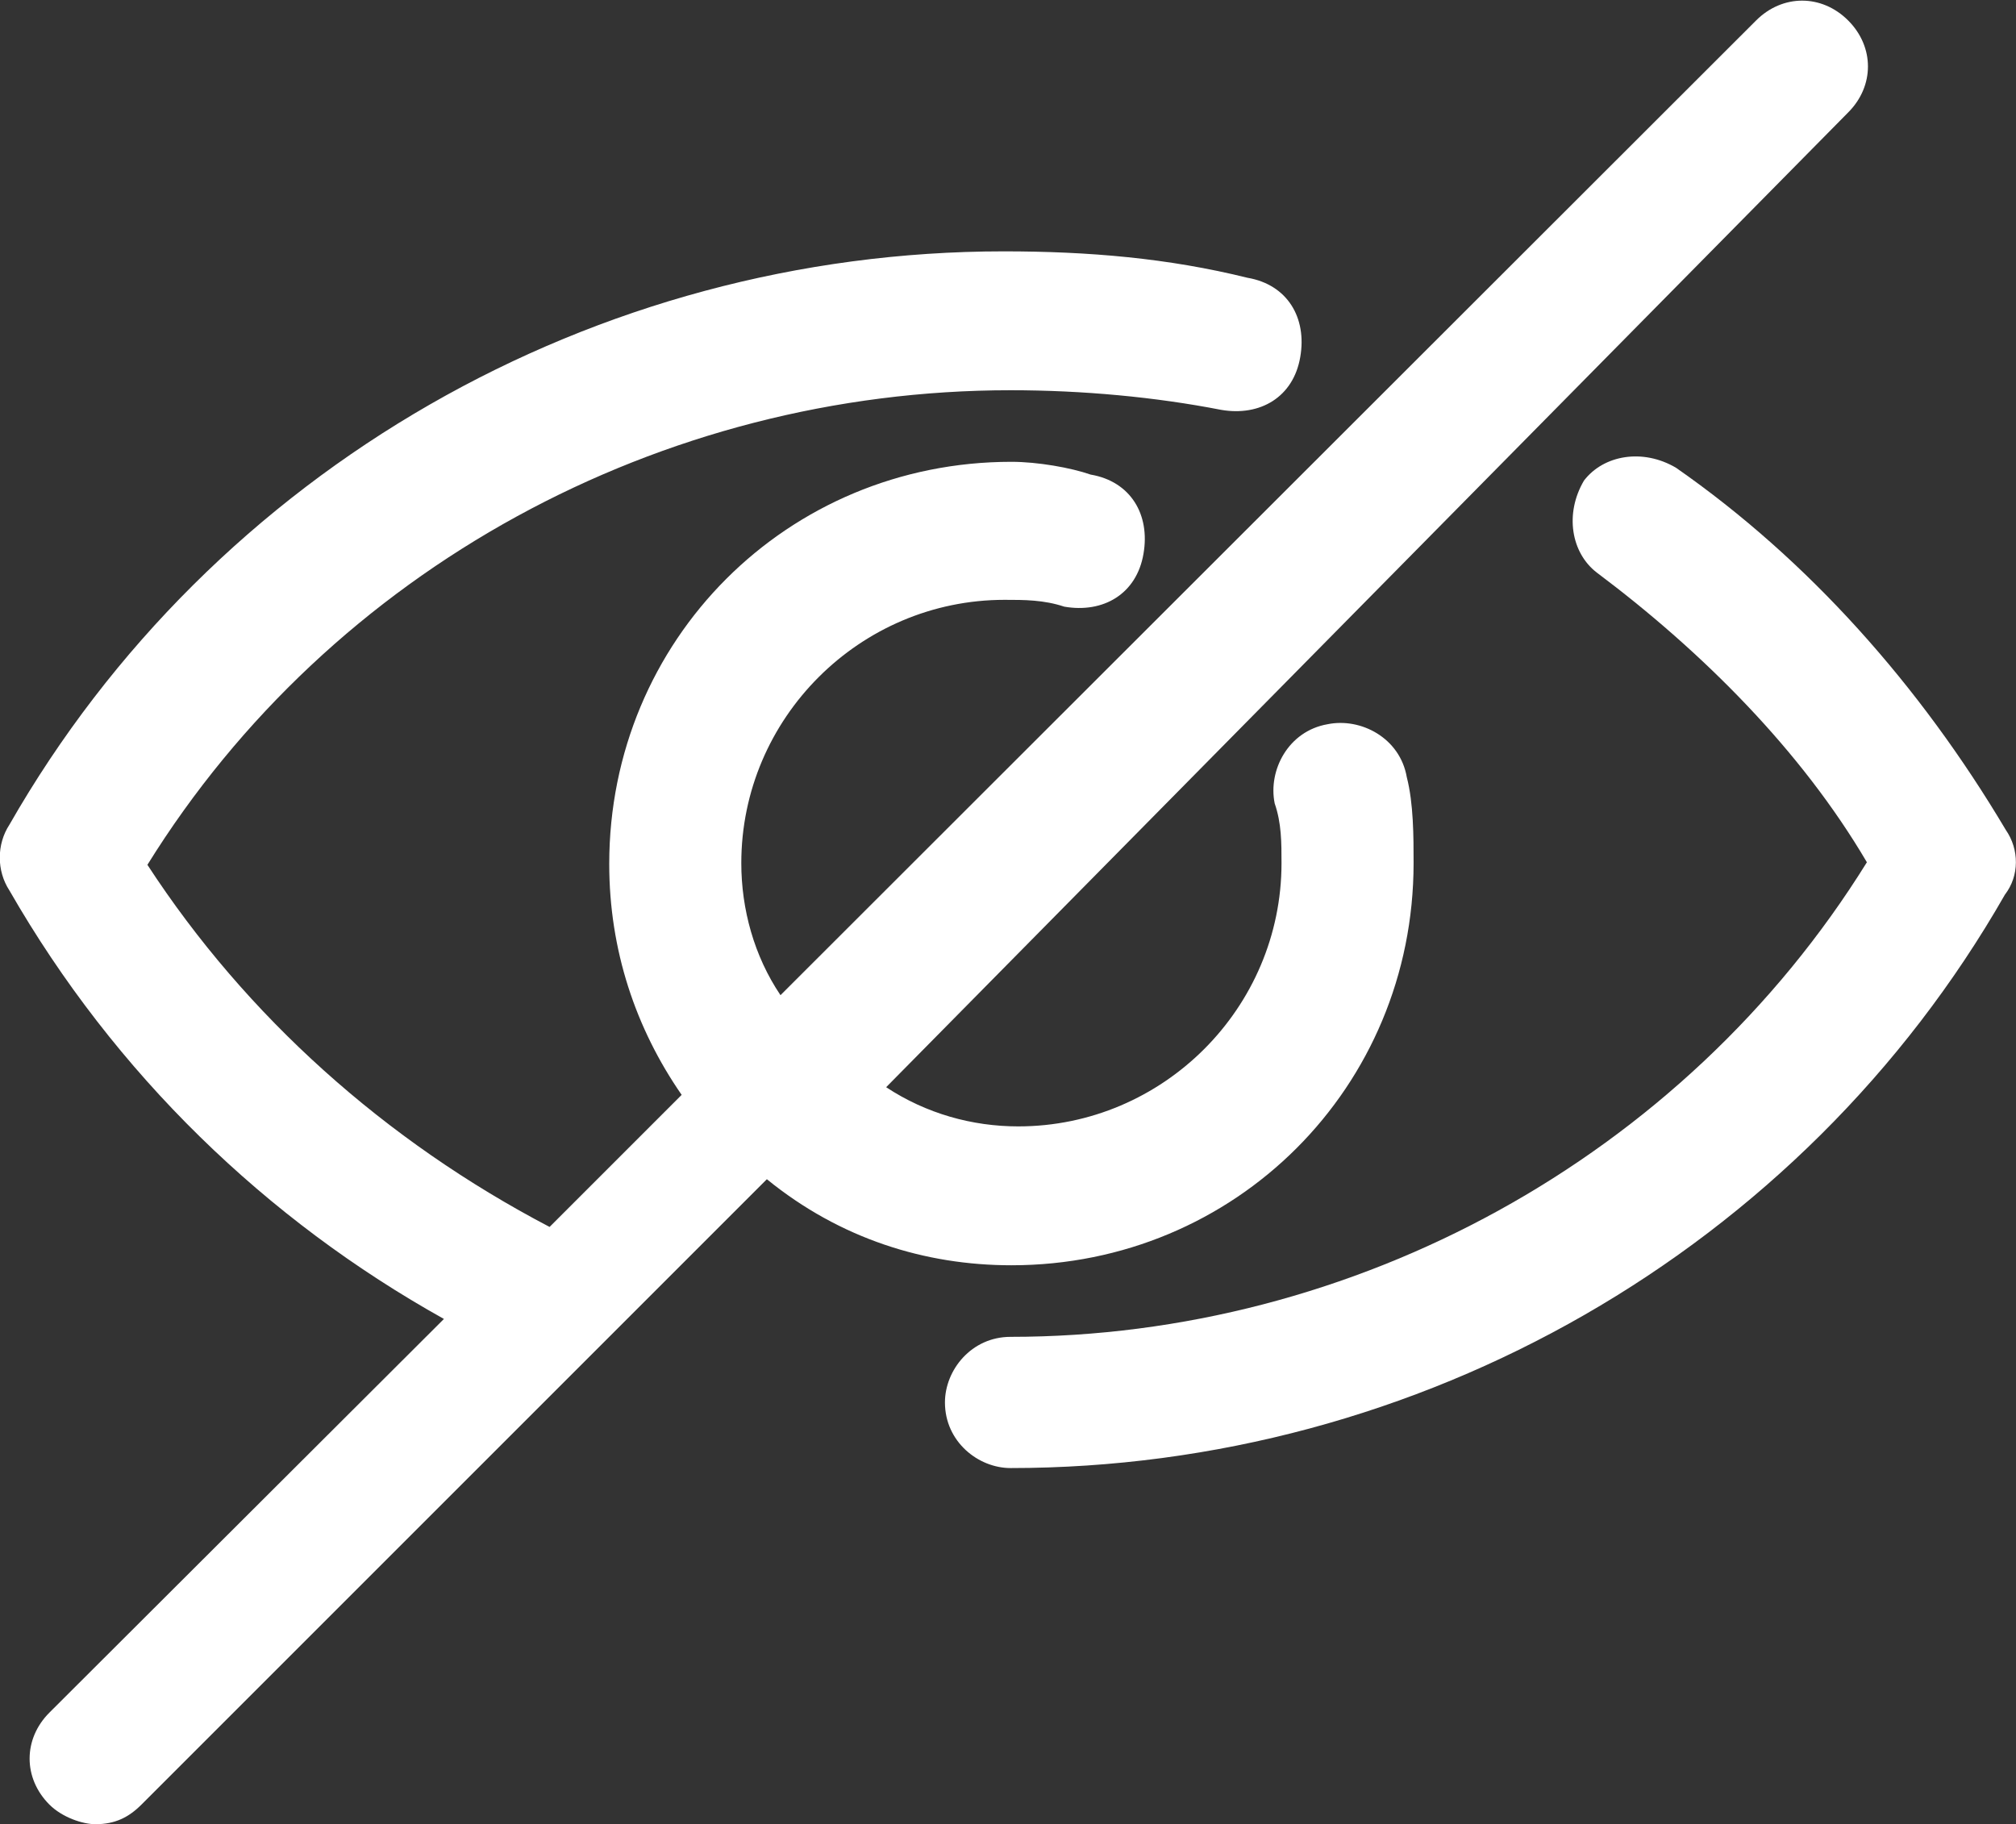 <?xml version="1.0" encoding="utf-8"?>
<!-- Generator: Adobe Illustrator 18.0.0, SVG Export Plug-In . SVG Version: 6.00 Build 0)  -->
<!DOCTYPE svg PUBLIC "-//W3C//DTD SVG 1.1//EN" "http://www.w3.org/Graphics/SVG/1.1/DTD/svg11.dtd">
<svg version="1.1" id="Слой_1" xmlns="http://www.w3.org/2000/svg" xmlns:xlink="http://www.w3.org/1999/xlink" x="0px" y="0px"
	 viewBox="-0.4 189 236.6 214.1" style="enable-background:new -0.4 189 236.6 214.1;" xml:space="preserve">
<rect x="-0.4" y="189" width="236.6" height="214.1" fill="#333333" stroke="none"/>
<style type="text/css">
	.st0{fill:#FFFFFF;}
</style>
<g>
	<g>
		<path class="st0" d="M235,286.4c-10.1-17-23.2-31.7-38.7-42.5c-3.9-2.3-8.5-1.5-10.8,1.5c-2.3,3.9-1.5,8.5,1.5,10.8
			c12.4,9.3,24,20.9,31.7,34c-21.6,34.8-60.3,55.7-100.5,55.7c-4.6,0-7.7,3.9-7.7,7.7c0,4.6,3.9,7.7,7.7,7.7
			c47.9,0,92.8-25.5,116.7-67.3C236.6,291.8,236.6,288.7,235,286.4L235,286.4z"/>
		<path class="st0" d="M118.3,337.5c26.3,0,47.2-20.9,47.2-47.2c0-3.1,0-7-0.8-10.1c-0.8-4.6-5.4-7-9.3-6.2c-4.6,0.8-7,5.4-6.2,9.3
			c0.8,2.3,0.8,4.6,0.8,7c0,17-13.9,30.9-30.9,30.9c-5.4,0-10.8-1.5-15.5-4.6l112.9-114.4c3.1-3.1,3.1-7.7,0-10.8
			c-3.1-3.1-7.7-3.1-10.8,0L91.2,305.8c-3.1-4.6-4.6-10.1-4.6-15.5c0-17,13.9-30.9,30.9-30.9c2.3,0,4.6,0,7,0.8
			c4.6,0.8,8.5-1.5,9.3-6.2c0.8-4.6-1.5-8.5-6.2-9.3c-2.3-0.8-6.2-1.5-9.3-1.5c-26.3,0-47.2,20.9-47.2,47.2
			c0,10.1,3.1,19.3,8.5,27.1l-15.5,15.5c-19.3-10.1-35.6-24.7-47.2-42.5c21.6-34.8,60.3-55.7,101.3-55.7c8.5,0,17,0.8,24.7,2.3
			c4.6,0.8,8.5-1.5,9.3-6.2c0.8-4.6-1.5-8.5-6.2-9.3c-9.3-2.3-18.6-3.1-28.6-3.1c-47.9,0-92.8,25.5-116.7,67.3
			c-1.5,2.3-1.5,5.4,0,7.7c12.4,21.6,30.2,38.7,51,50.3L5.4,390c-3.1,3.1-3.1,7.7,0,10.8c1.5,1.5,3.9,2.3,5.4,2.3
			c2.3,0,3.9-0.8,5.4-2.3l73.4-73.4C98.2,334.4,108.2,337.5,118.3,337.5L118.3,337.5z"/>
	</g>
</g>
</svg>
